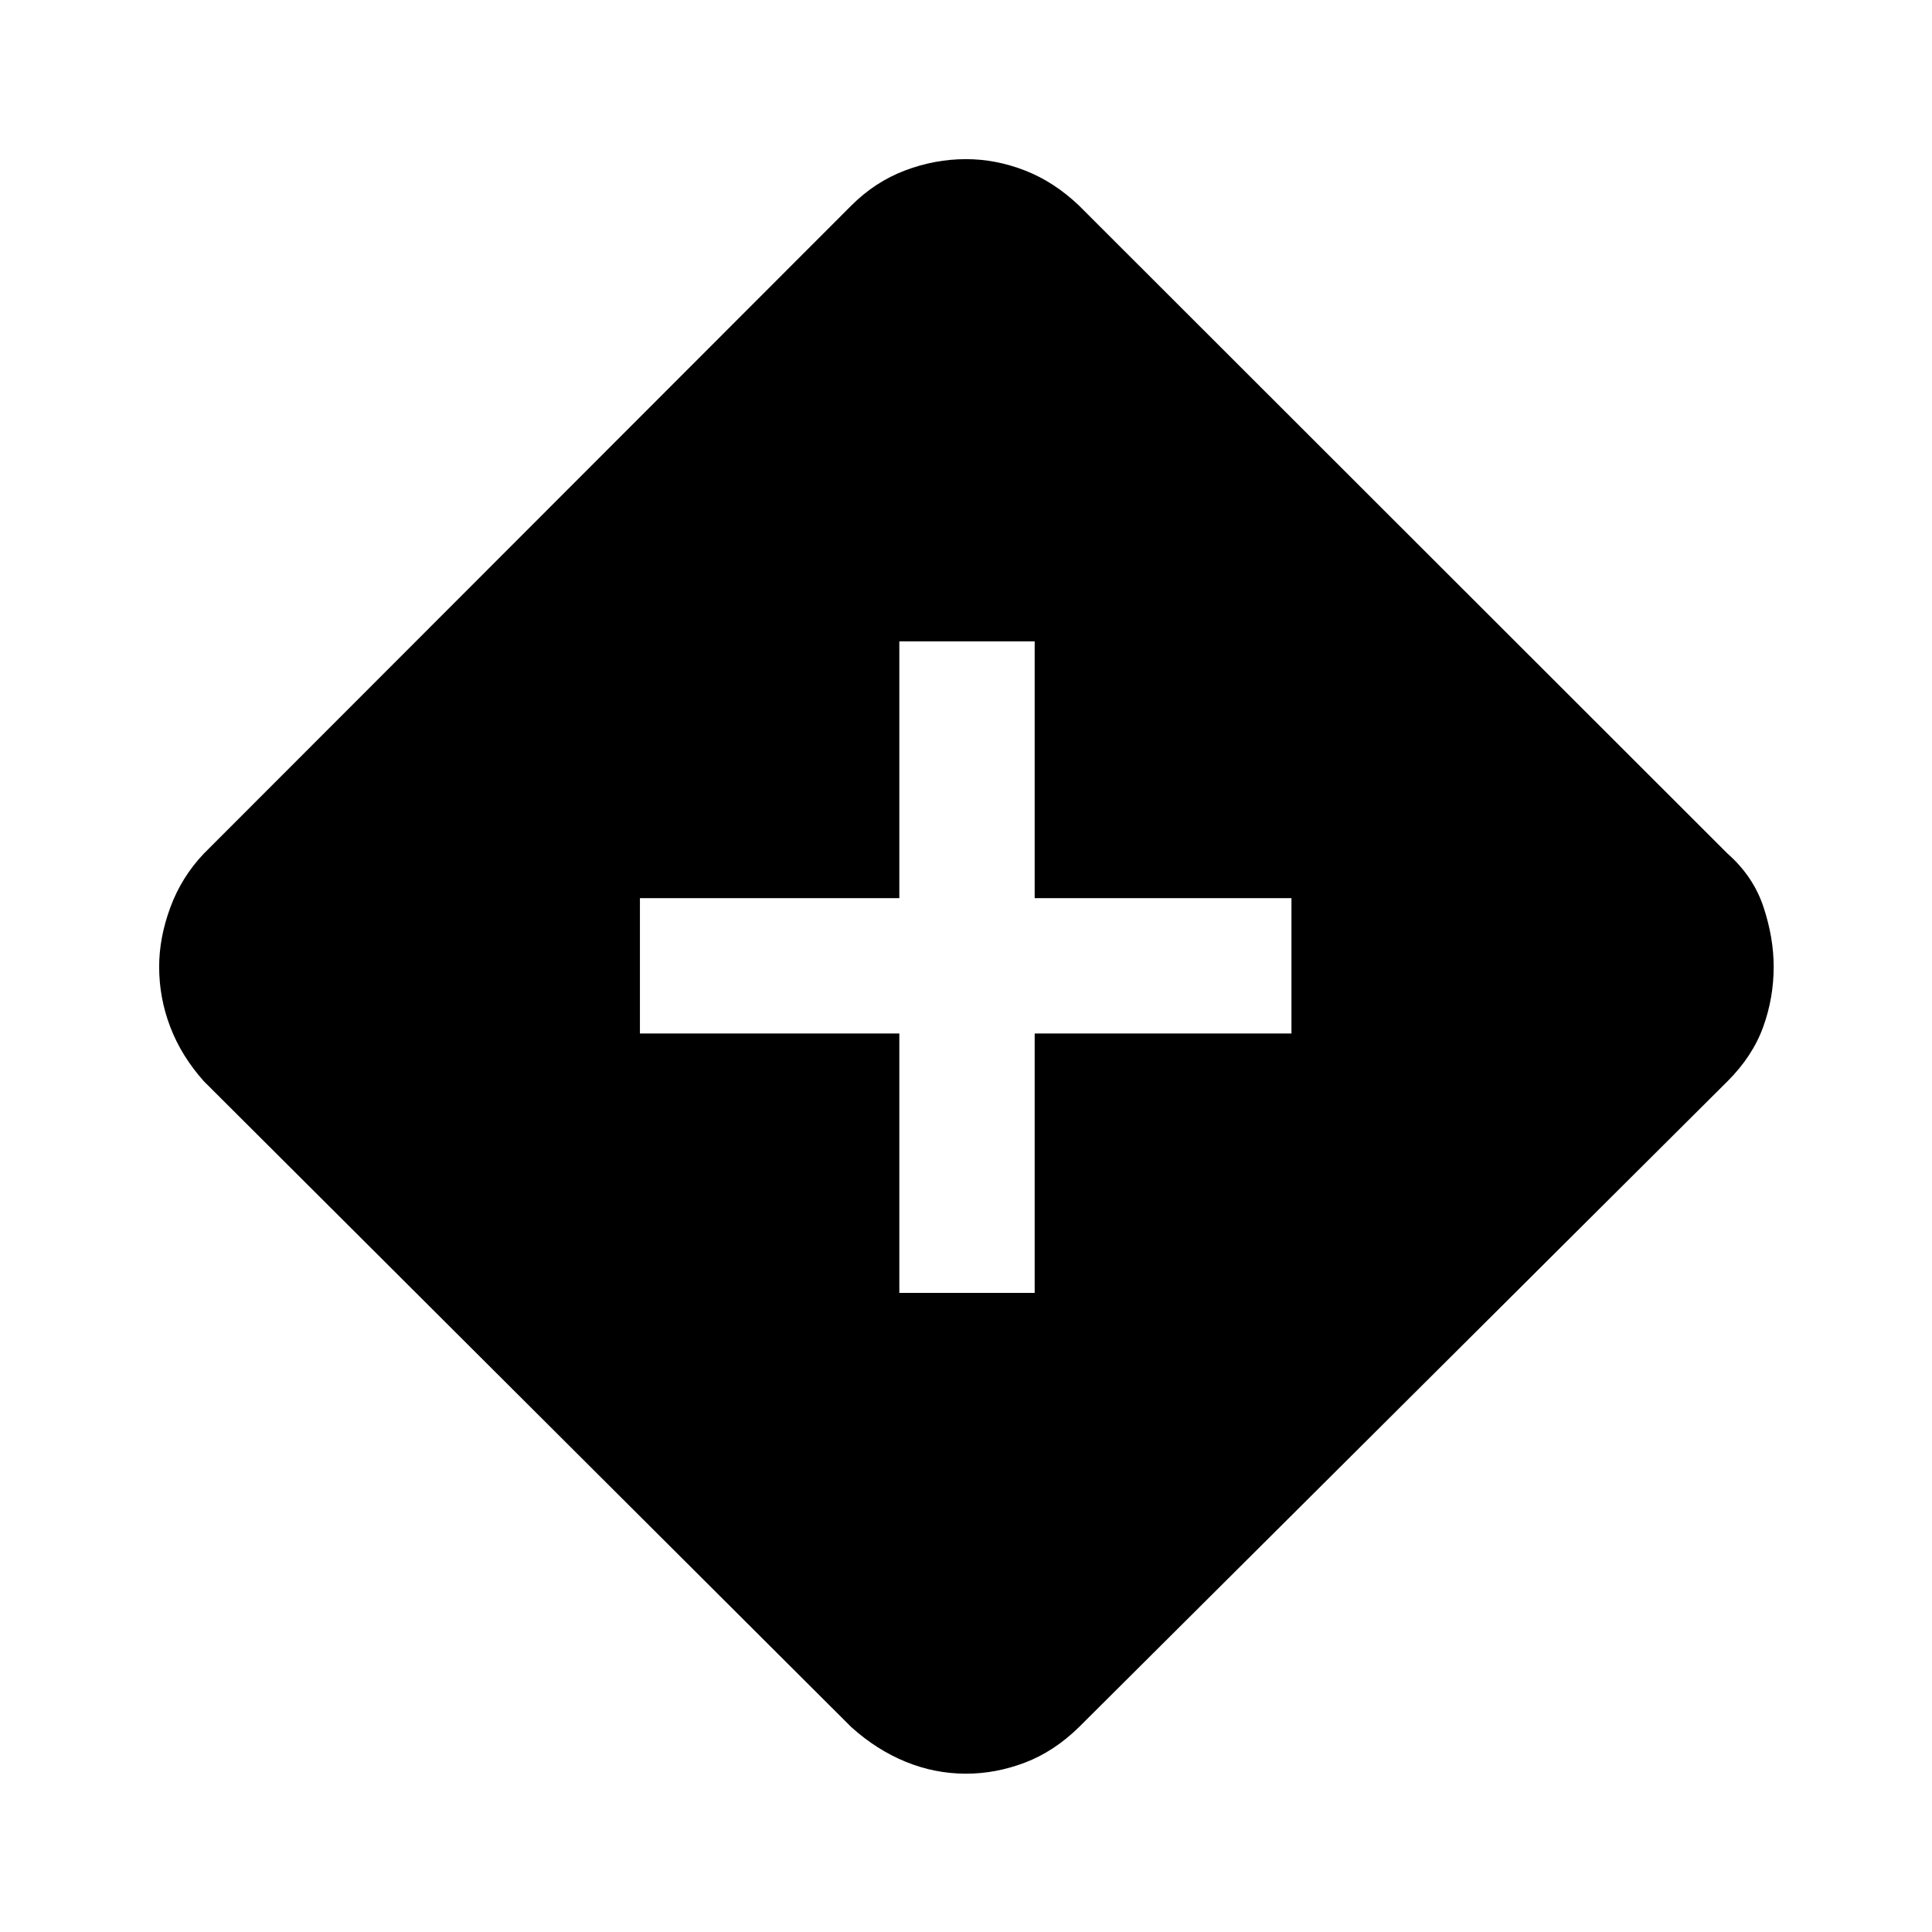 <svg xmlns="http://www.w3.org/2000/svg" height="40" viewBox="0 -960 960 960" width="40"><path d="M446.873-317.565h67.254v-128.897h127.59v-67.255h-127.59v-127.59h-67.254v127.59H317.975v67.255h128.898v128.897ZM480-78.668q-15.487 0-29.948-5.91-14.462-5.91-27-17.193L101.258-422.77q-11.077-12.41-16.628-26.871-5.551-14.462-5.551-29.949 0-14.435 5.55-29.499 5.552-15.064 16.629-26.731l321.794-322.076q11.743-11.743 26.602-17.384T480-880.921q14.846 0 29.307 5.641 14.462 5.641 26.795 17.384L858.434-535.82q12.795 11.282 17.846 26.538 5.052 15.257 5.052 29.692 0 15.487-5.244 29.949-5.244 14.461-17.654 26.871L536.102-101.771q-12.333 12.077-26.795 17.59-14.461 5.513-29.307 5.513Z"/></svg>